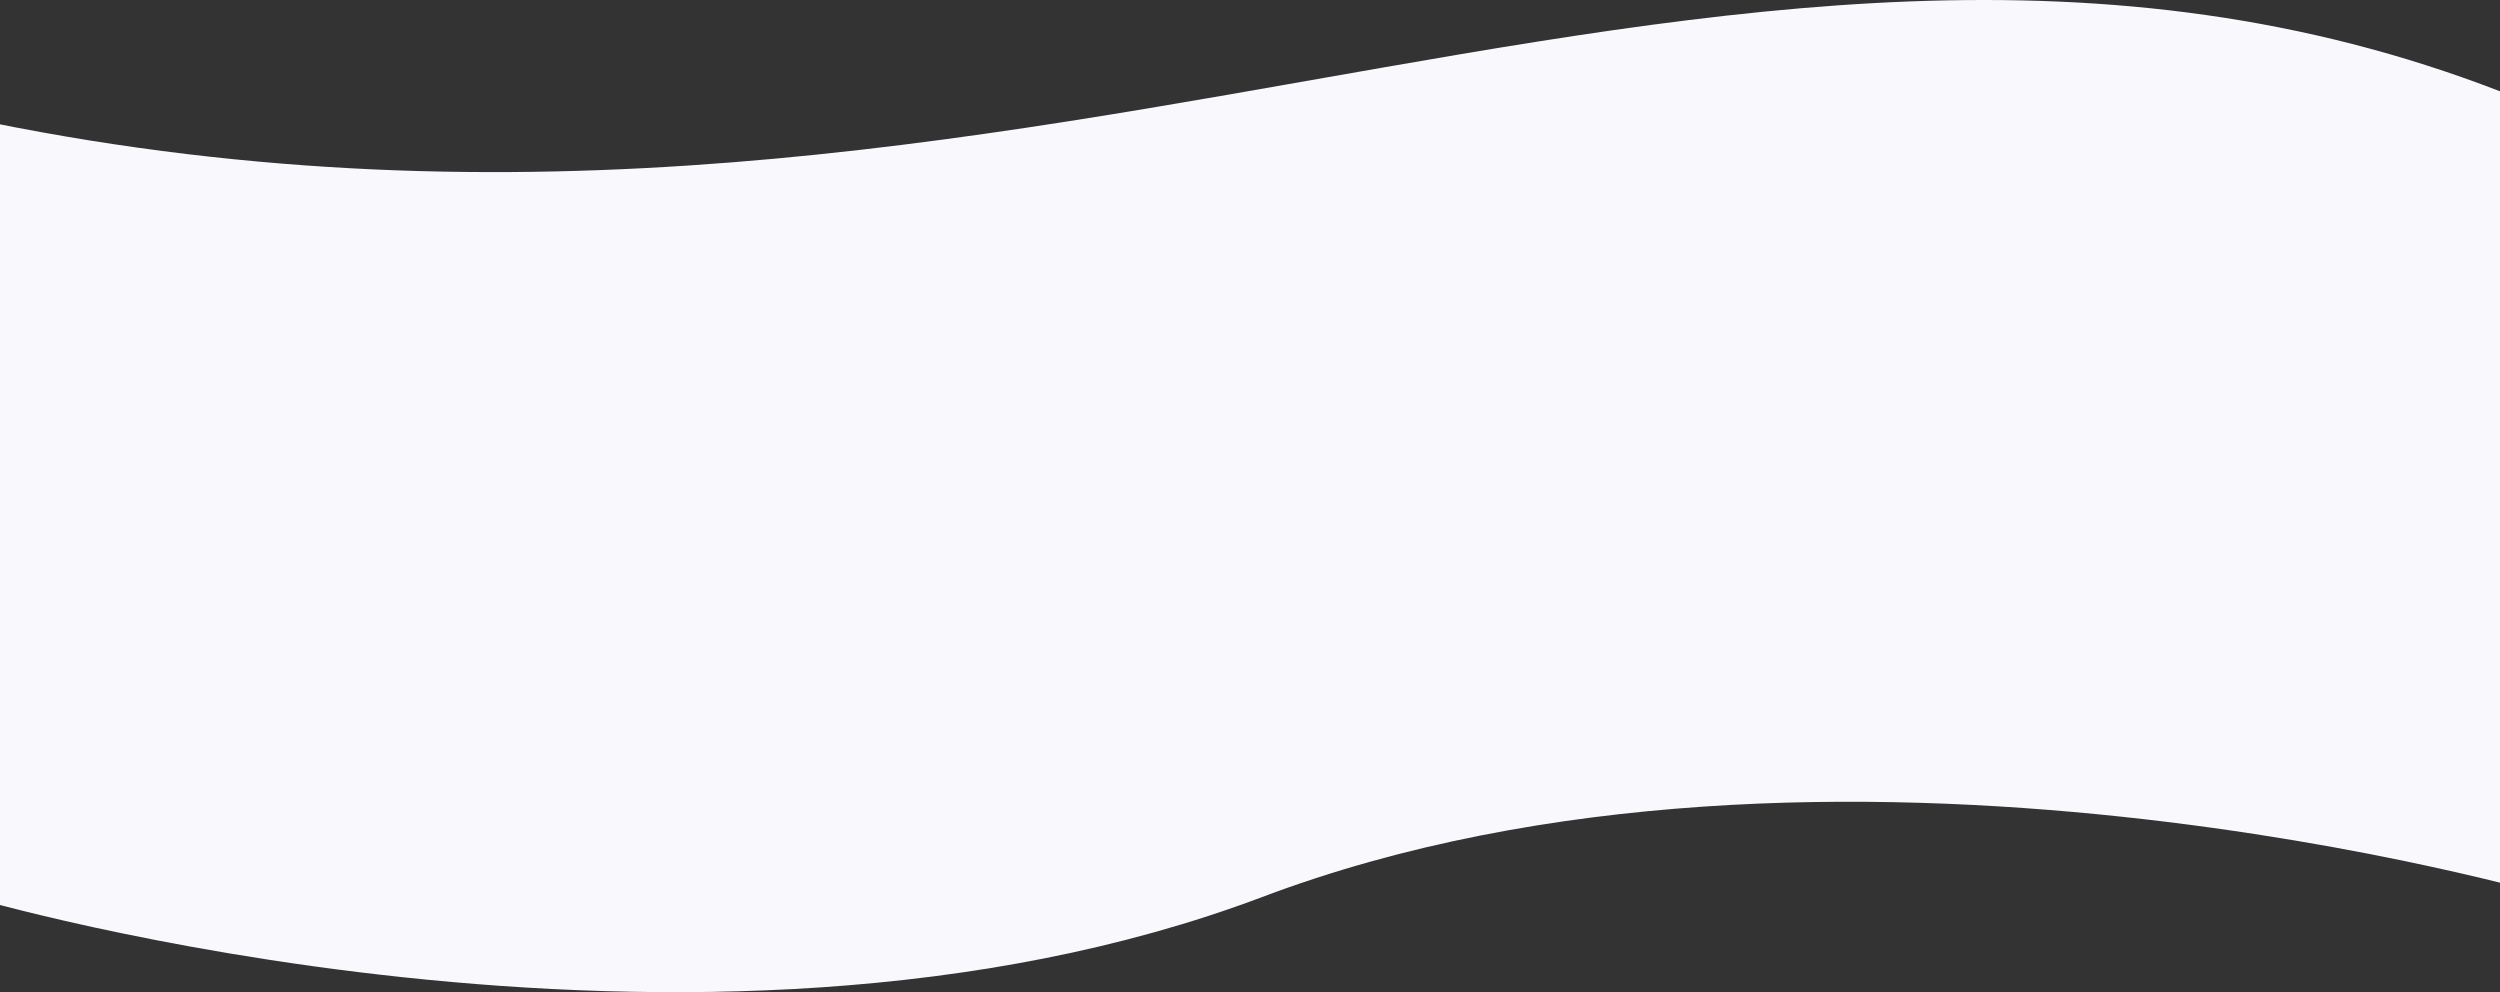 <svg width="1280" height="508" viewBox="0 0 1280 508" fill="none" xmlns="http://www.w3.org/2000/svg">
<rect x="0" y="0" width="1280" height="508" fill="#333333" stroke="none"/>
<path d="M1307.61 459.251C1307.61 459.251 936.86 349.565 646.303 459.251C355.745 568.936 -15 459.251 -15 459.251L-4.606 62.753C539.88 172.903 911.616 -122.711 1318 62.753L1307.61 459.251Z" fill="#F9F8FD"/>
</svg>
